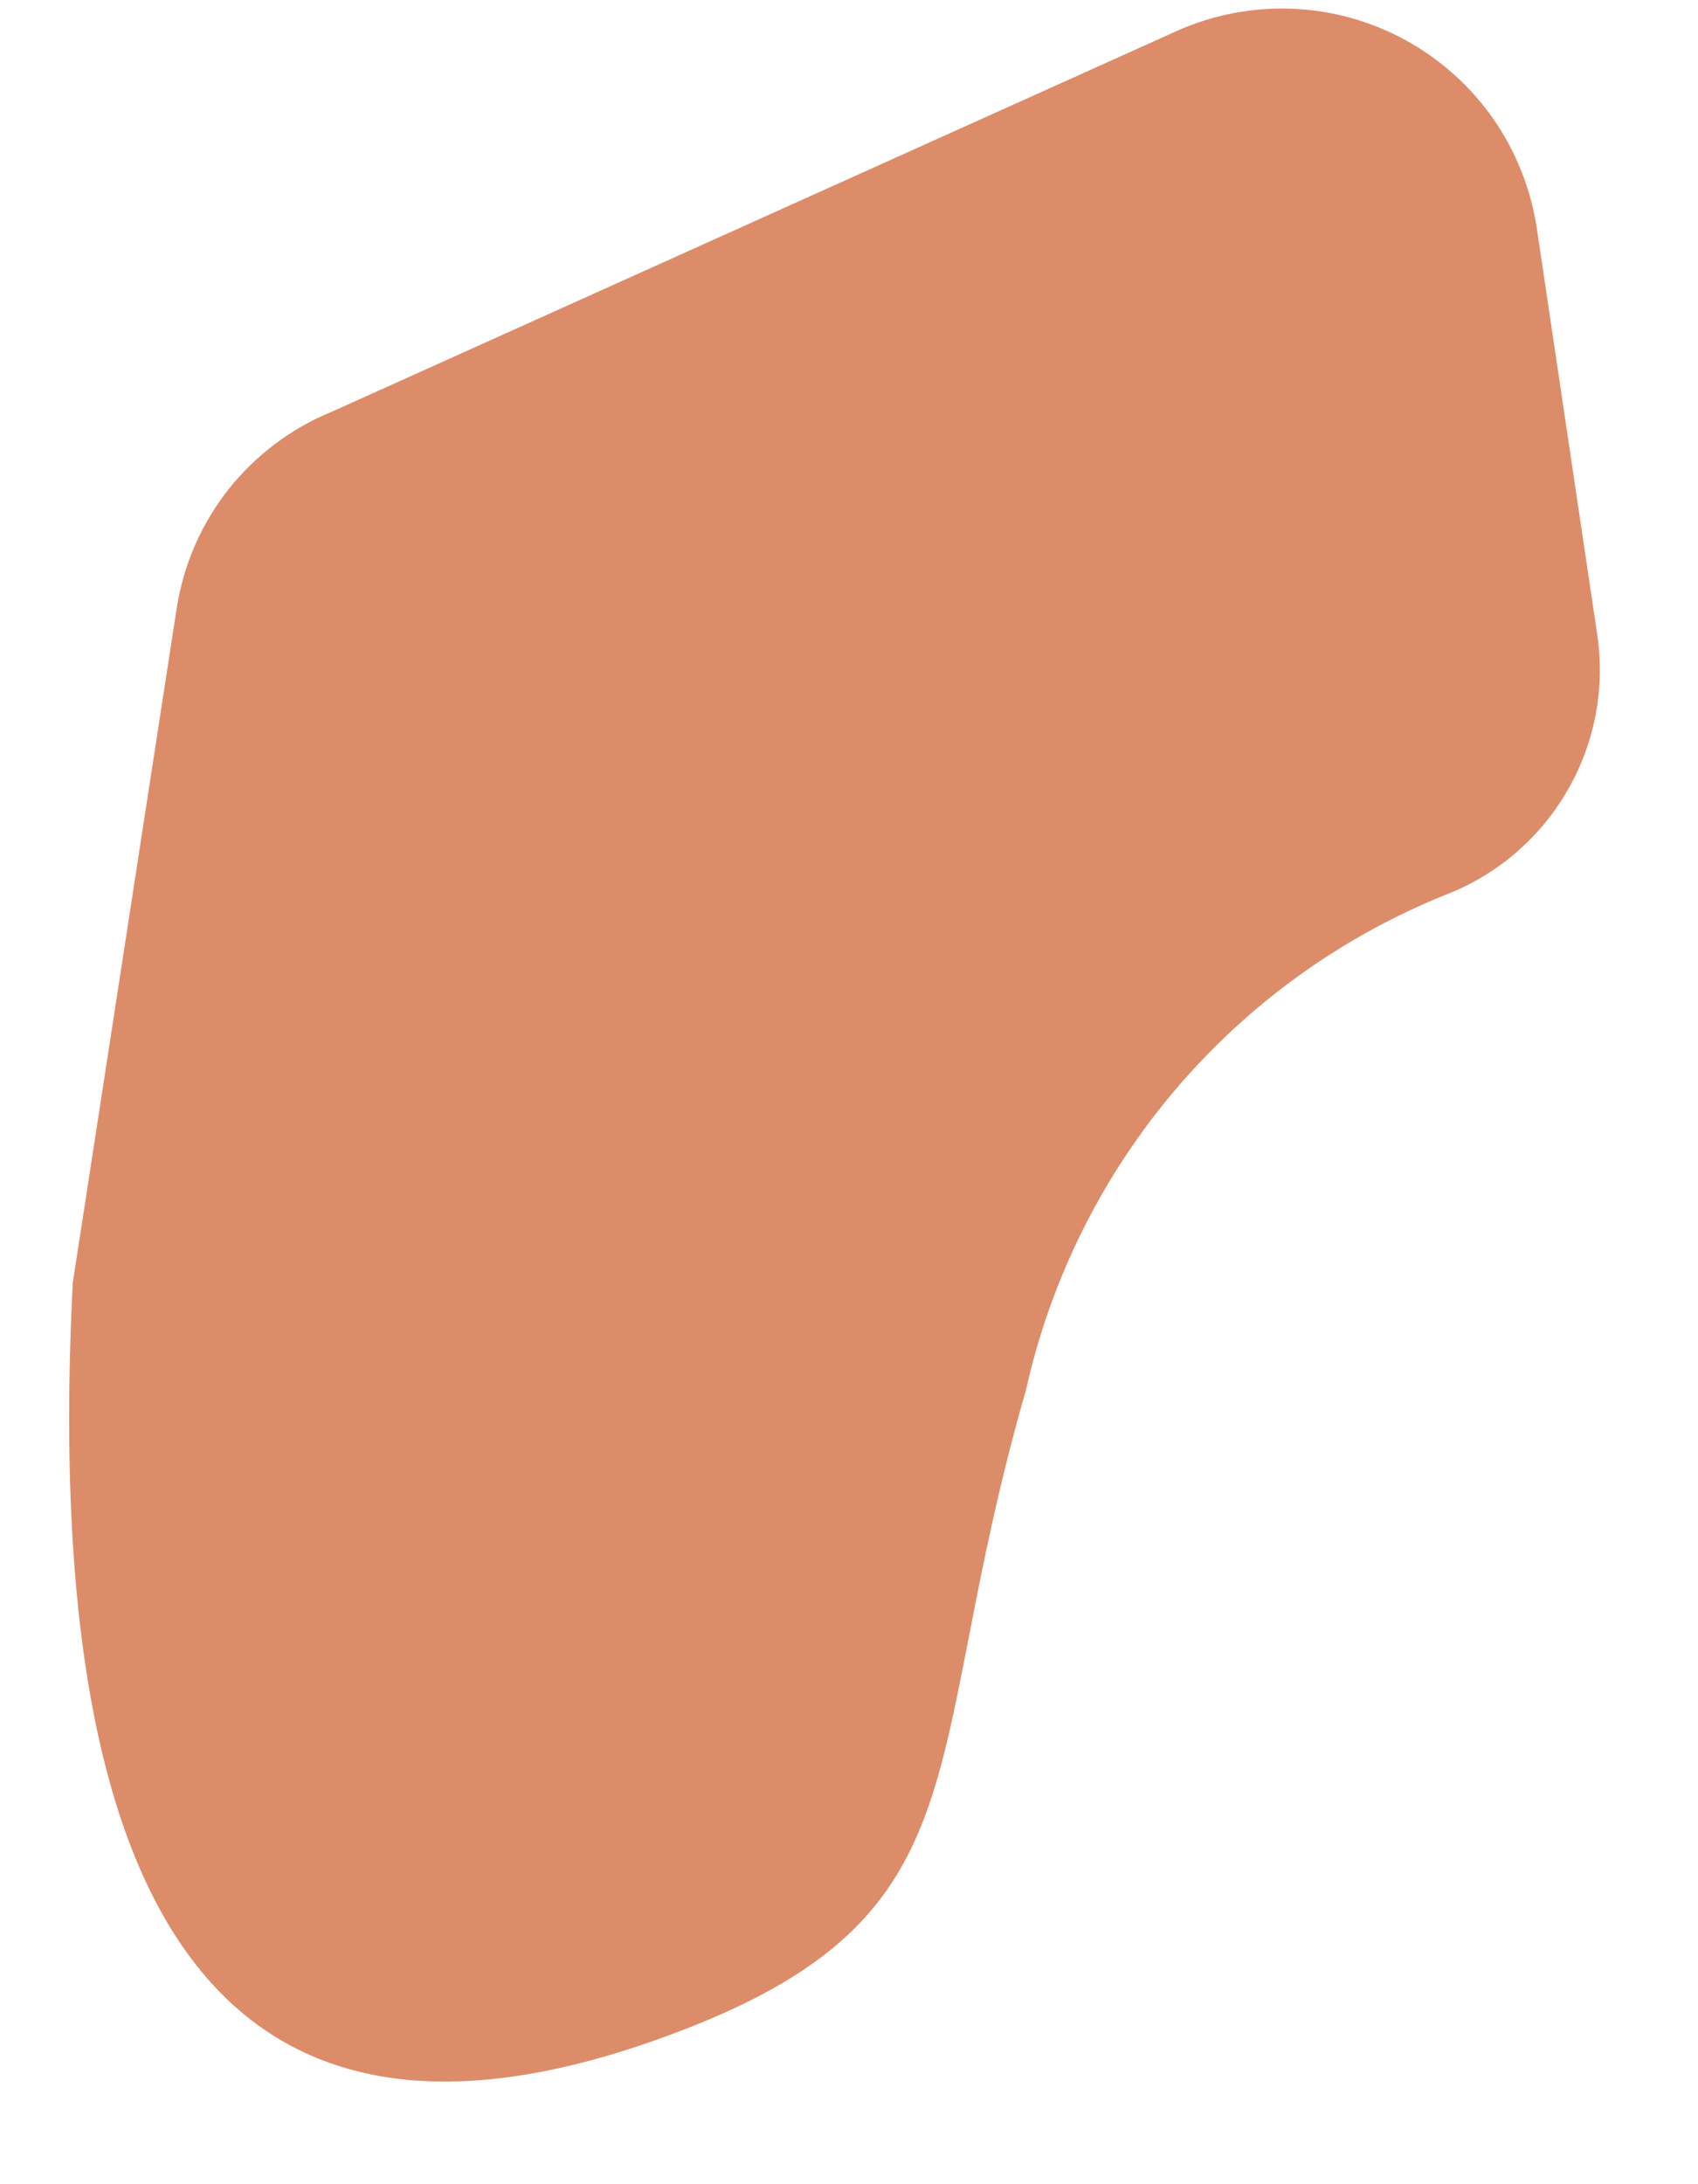 <svg width="14" height="18" viewBox="0 0 14 18" fill="none" xmlns="http://www.w3.org/2000/svg">
<path d="M0.6 10.572L1.458 5.005C1.515 4.648 1.662 4.313 1.886 4.03C2.111 3.748 2.404 3.528 2.738 3.392L9.701 0.256C10 0.122 10.326 0.059 10.654 0.072C10.982 0.085 11.302 0.174 11.589 0.331C11.877 0.489 12.124 0.711 12.312 0.979C12.499 1.248 12.622 1.557 12.671 1.881L13.17 5.235C13.234 5.674 13.149 6.122 12.928 6.507C12.708 6.892 12.365 7.193 11.954 7.36C11.081 7.705 10.306 8.259 9.697 8.973C9.088 9.687 8.663 10.54 8.459 11.456C7.55 14.604 8.19 15.833 5.387 16.819C2.584 17.805 0.28 16.87 0.6 10.572Z" fill="#DD8C6A"></path>
</svg>
